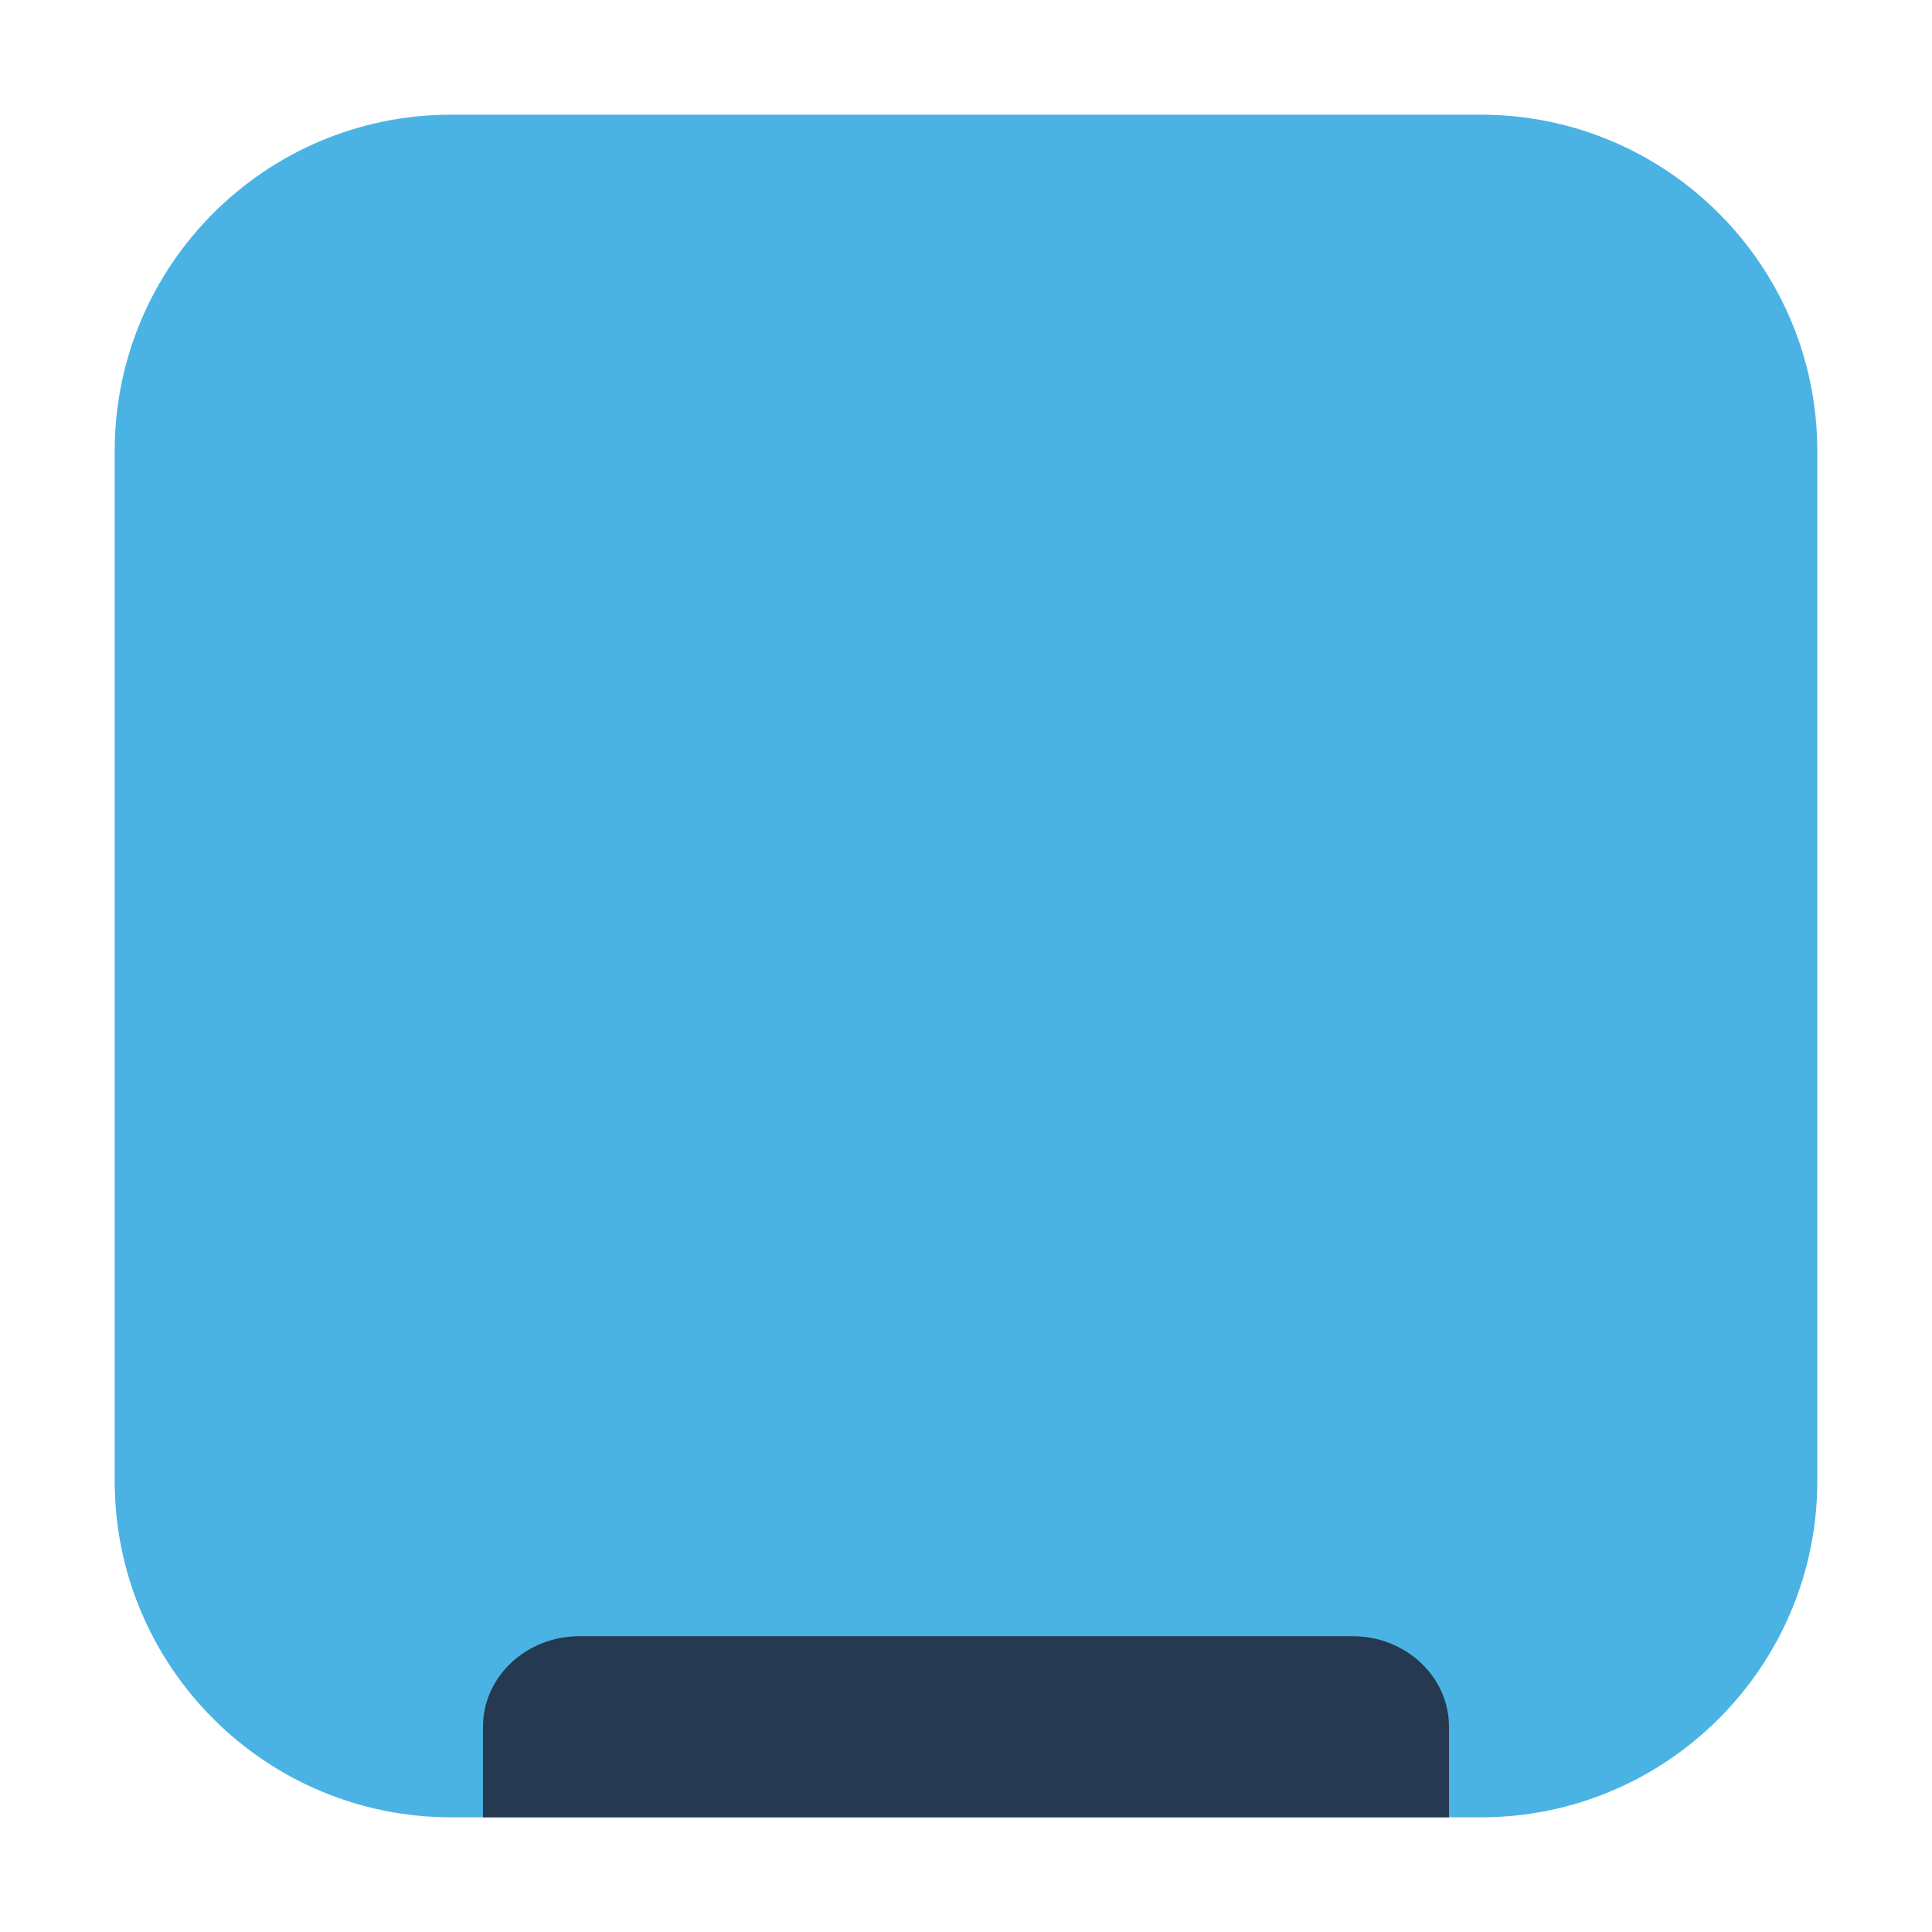 <?xml version="1.0" encoding="UTF-8"?>
<svg xmlns="http://www.w3.org/2000/svg" xmlns:xlink="http://www.w3.org/1999/xlink" width="36pt" height="36pt" viewBox="0 0 36 36" version="1.1">
<g id="surface1">
<path style=" stroke:none;fill-rule:evenodd;fill:rgb(29.02%,70.196%,89.412%);fill-opacity:1;" d="M 8.406 2.137 L 27.594 2.137 C 31.055 2.137 33.863 4.945 33.863 8.406 L 33.863 27.594 C 33.863 31.055 31.055 33.863 27.594 33.863 L 8.406 33.863 C 4.945 33.863 2.137 31.055 2.137 27.594 L 2.137 8.406 C 2.137 4.945 4.945 2.137 8.406 2.137 Z M 8.406 2.137 "/>
<path style=" stroke:none;fill-rule:nonzero;fill:rgb(14.51%,22.353%,31.765%);fill-opacity:1;" d="M 10.801 30.488 C 9.805 30.488 9 31.242 9 32.176 L 9 33.863 L 27 33.863 L 27 32.176 C 27 31.242 26.195 30.488 25.199 30.488 Z M 10.801 30.488 "/>
</g>
</svg>
